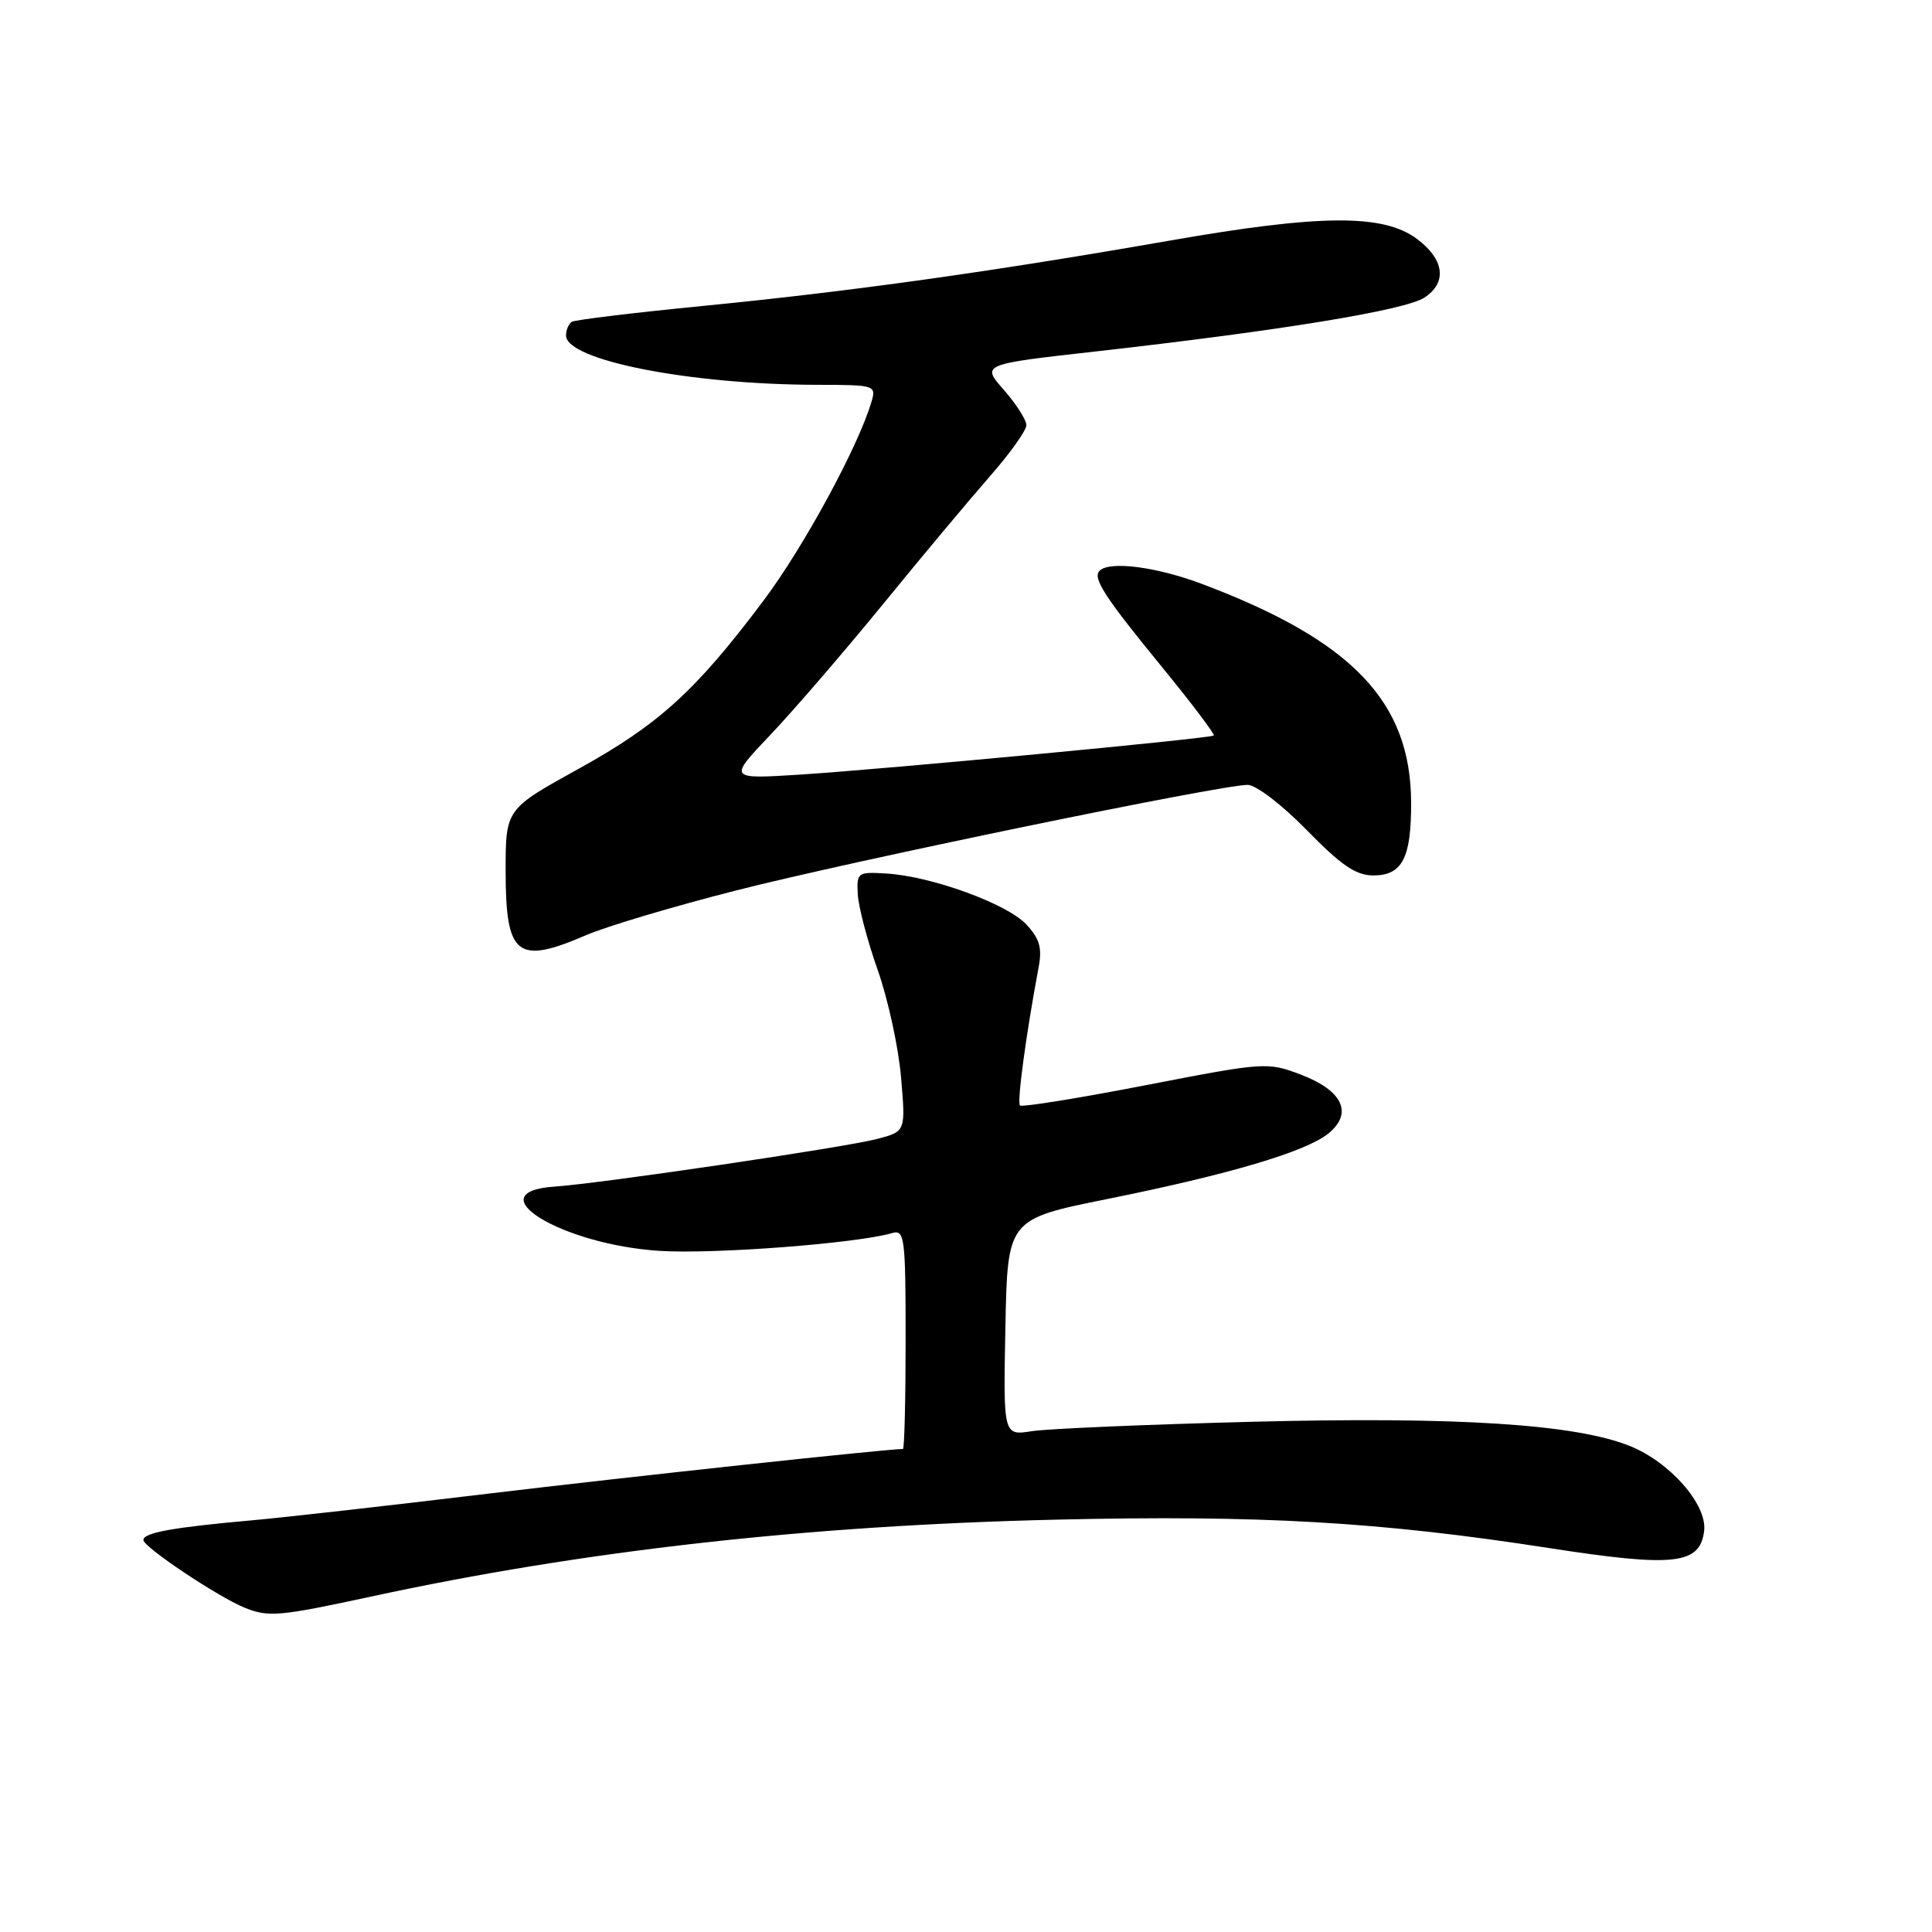 <?xml version="1.0" encoding="UTF-8" standalone="no"?>
<!DOCTYPE svg PUBLIC "-//W3C//DTD SVG 1.1//EN" "http://www.w3.org/Graphics/SVG/1.1/DTD/svg11.dtd" >
<svg xmlns="http://www.w3.org/2000/svg" xmlns:xlink="http://www.w3.org/1999/xlink" version="1.1" viewBox="0 0 256 256">
 <g >
 <path fill="currentColor"
d=" M 49.19 211.55 C 77.34 205.46 107.01 202.13 140.00 201.36 C 166.95 200.73 182.86 201.65 205.22 205.12 C 221.86 207.70 225.28 207.32 225.81 202.83 C 226.21 199.35 221.28 193.73 215.94 191.59 C 208.70 188.70 193.12 187.70 166.00 188.39 C 151.97 188.75 138.80 189.31 136.72 189.64 C 132.94 190.23 132.94 190.23 133.22 175.88 C 133.50 161.54 133.50 161.54 146.75 158.87 C 162.92 155.61 173.02 152.61 176.01 150.20 C 179.32 147.51 177.93 144.52 172.39 142.40 C 167.95 140.71 167.60 140.73 151.74 143.81 C 142.86 145.53 135.40 146.73 135.15 146.48 C 134.74 146.07 135.96 137.02 137.62 128.19 C 138.11 125.59 137.76 124.38 135.98 122.48 C 133.41 119.74 123.45 116.12 117.49 115.75 C 113.64 115.51 113.51 115.60 113.66 118.50 C 113.75 120.15 114.93 124.65 116.29 128.50 C 117.65 132.35 119.05 138.74 119.39 142.71 C 120.01 149.92 120.01 149.92 116.25 150.91 C 112.02 152.03 79.65 156.81 73.50 157.23 C 62.99 157.94 74.45 164.94 87.45 165.75 C 94.71 166.20 113.62 164.75 118.25 163.38 C 119.86 162.91 120.00 164.03 120.00 177.43 C 120.00 185.44 119.84 192.00 119.64 192.00 C 117.48 192.00 83.31 195.68 64.50 197.94 C 51.30 199.53 37.35 201.10 33.50 201.44 C 22.91 202.38 19.00 203.09 19.00 204.06 C 19.00 204.99 28.89 211.60 32.42 213.03 C 35.59 214.31 36.95 214.19 49.19 211.55 Z  M 77.67 123.91 C 80.33 122.76 89.25 120.10 97.50 118.00 C 112.75 114.10 161.71 104.00 165.32 104.00 C 166.43 104.00 169.89 106.65 173.16 110.00 C 177.71 114.66 179.67 116.00 181.97 116.00 C 185.81 116.00 187.01 113.69 186.98 106.32 C 186.93 92.97 179.17 84.87 159.26 77.37 C 153.21 75.10 147.03 74.30 145.70 75.63 C 144.74 76.59 146.35 79.08 154.08 88.52 C 157.97 93.28 161.01 97.31 160.83 97.46 C 160.36 97.85 117.41 101.91 106.00 102.64 C 96.50 103.24 96.50 103.24 102.08 97.37 C 105.15 94.14 111.88 86.33 117.05 80.00 C 122.21 73.67 128.59 66.05 131.22 63.05 C 133.85 60.05 136.00 57.03 136.00 56.34 C 136.00 55.64 134.66 53.54 133.02 51.67 C 130.03 48.27 130.03 48.27 145.27 46.56 C 169.72 43.80 186.19 41.11 188.75 39.43 C 191.79 37.44 191.39 34.36 187.74 31.65 C 183.29 28.33 174.94 28.39 155.00 31.88 C 131.31 36.02 112.71 38.62 93.02 40.55 C 83.96 41.44 76.20 42.38 75.77 42.64 C 75.35 42.90 75.00 43.72 75.00 44.45 C 75.00 47.74 91.48 50.97 108.32 50.99 C 115.95 51.00 116.12 51.05 115.47 53.25 C 113.73 59.17 106.48 72.52 101.15 79.61 C 92.17 91.57 87.30 95.99 76.69 101.86 C 67.00 107.21 67.00 107.21 67.00 115.41 C 67.00 126.68 68.50 127.87 77.67 123.91 Z "/>
</g>
</svg>